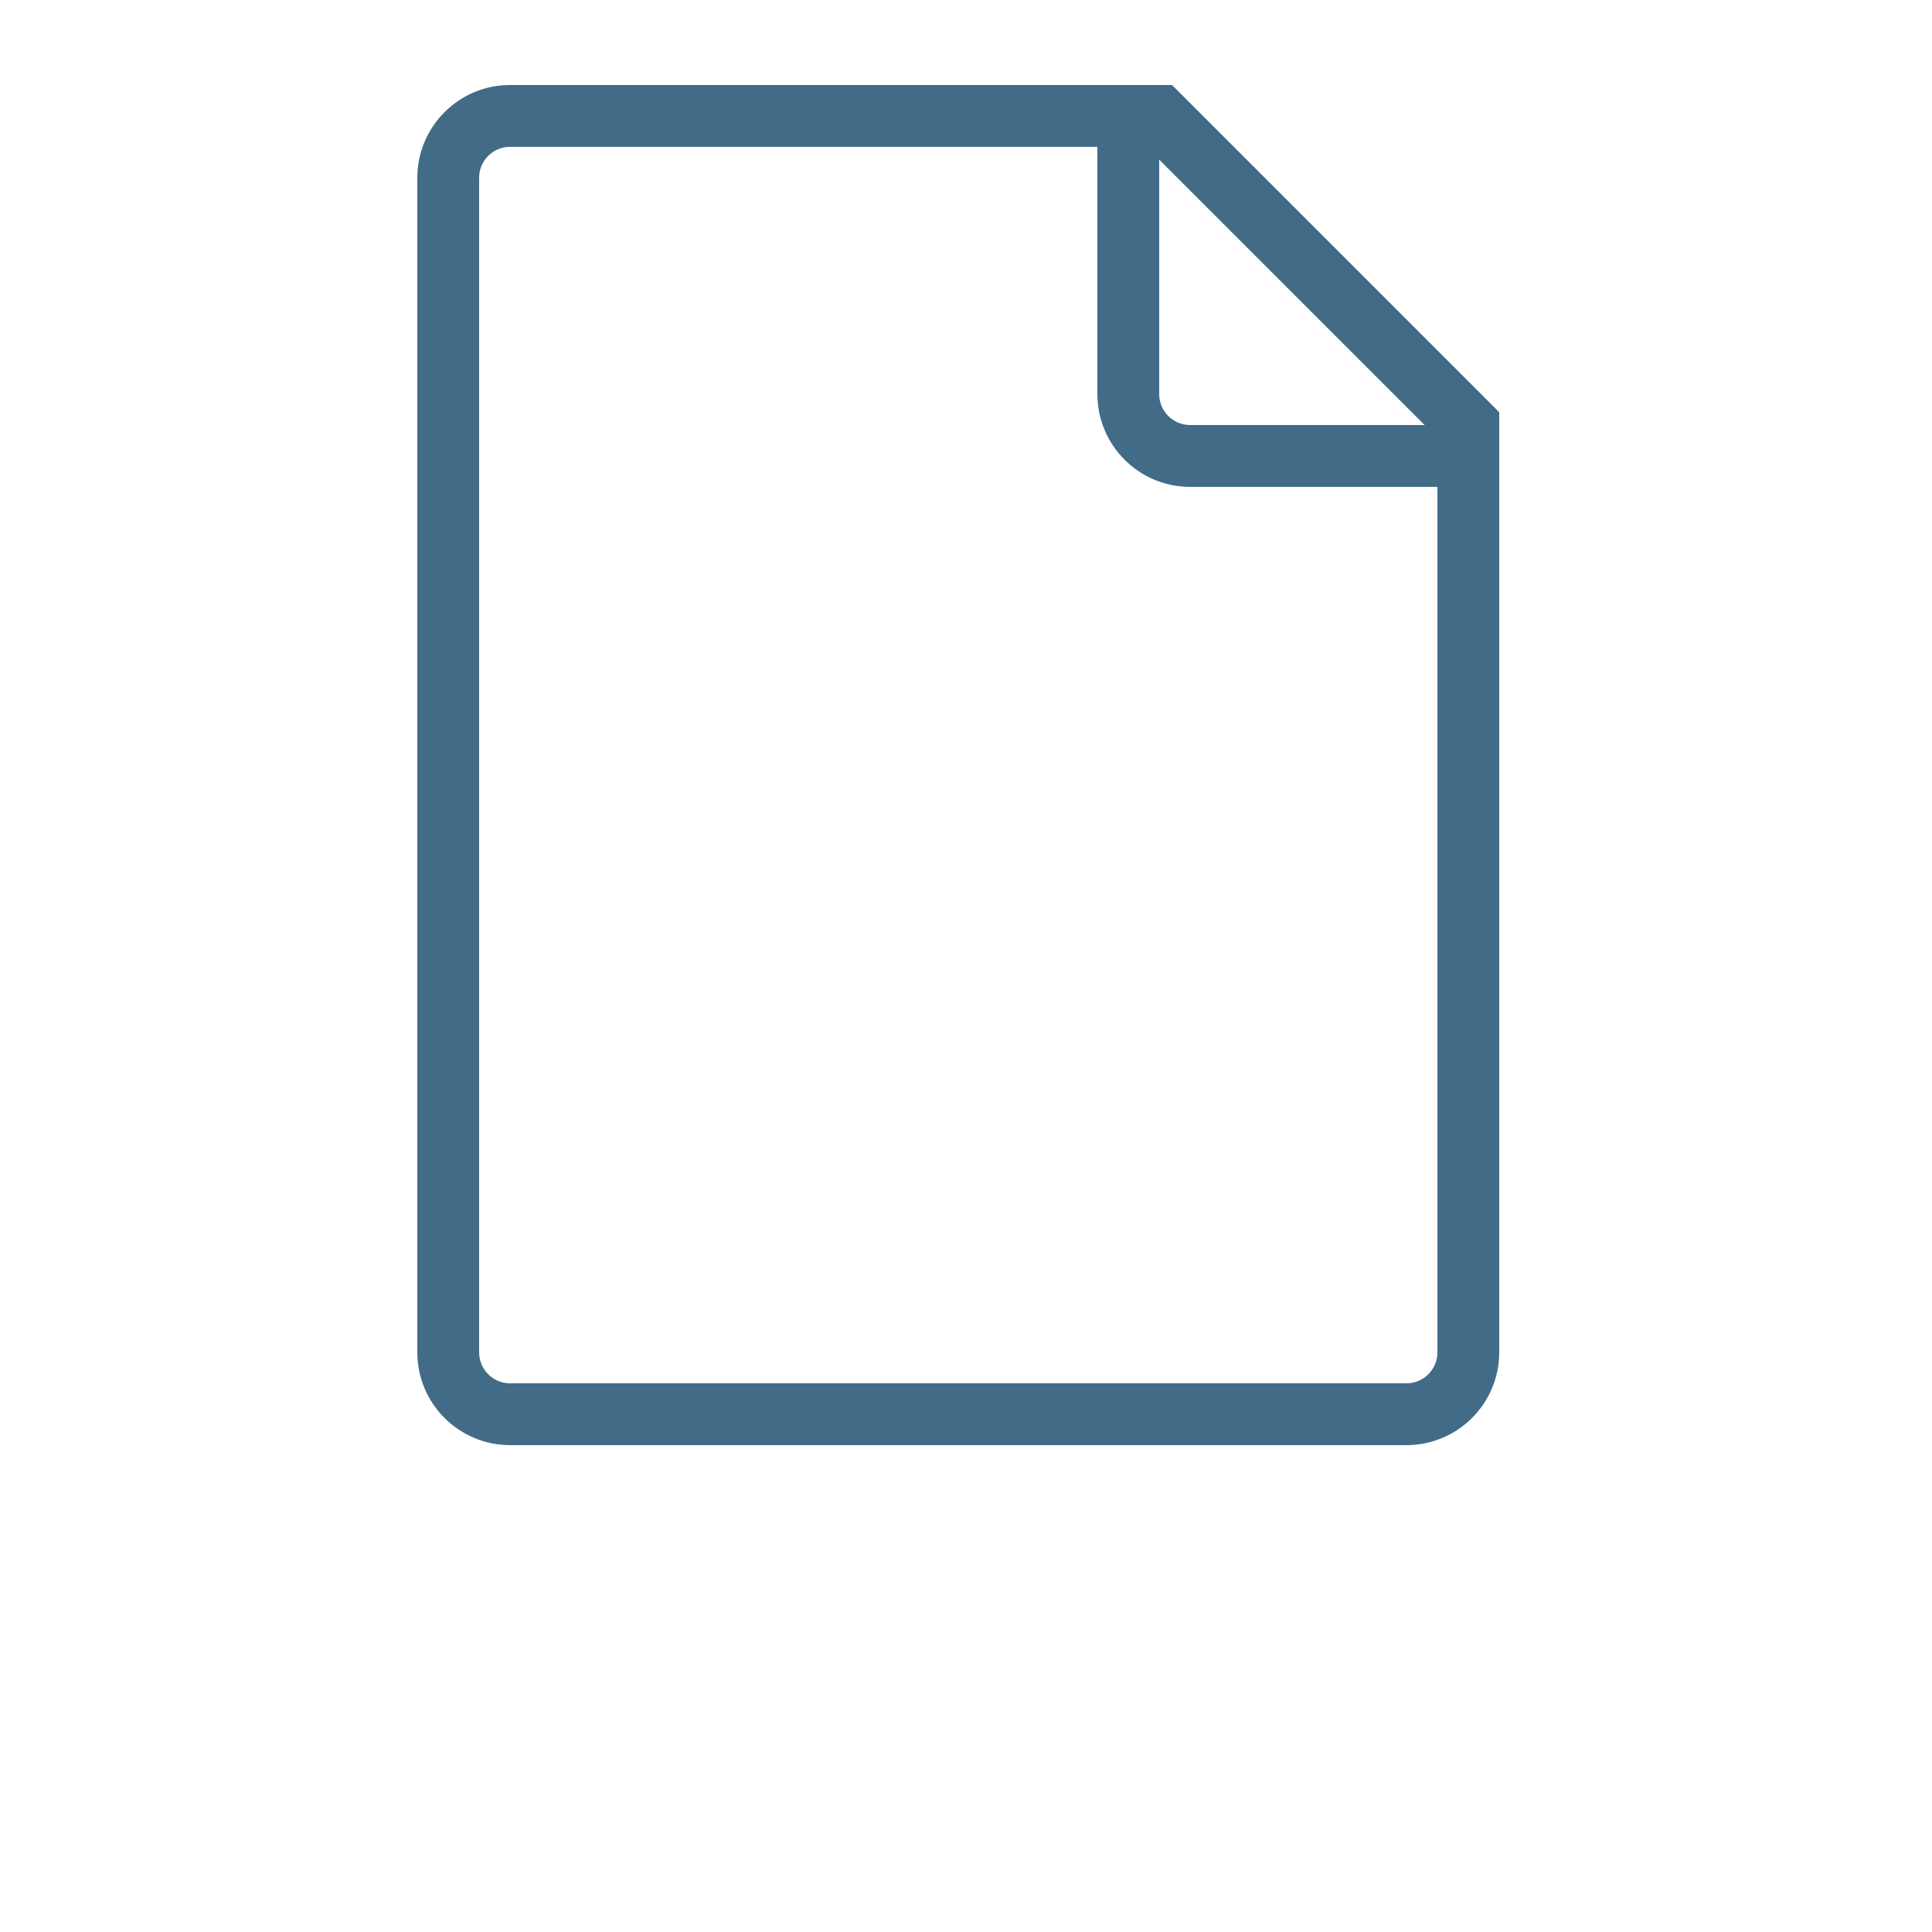 <svg height="24" width="24" xmlns="http://www.w3.org/2000/svg" xmlns:xlink="http://www.w3.org/1999/xlink" version="1.1" x="0px" y="0px" viewBox="0 0 100 125"
  enable-background="new 0 0 100 100" xml:space="preserve">
  <path fill="#426b88" d="M63.328,5.5H20.5c-3.309,0-6,2.691-6,6v76c0,3.309,2.691,6,6,6h58c3.309,0,6-2.691,6-6V26.672L63.328,5.5z M62.5,10.328  L79.672,27.5H64.5c-1.104,0-2-0.896-2-2V10.328z M78.5,89.5h-58c-1.104,0-2-0.896-2-2v-76c0-1.104,0.896-2,2-2h38v16  c0,3.309,2.691,6,6,6h16v56C80.5,88.604,79.604,89.5,78.5,89.5z"
  />
</svg>